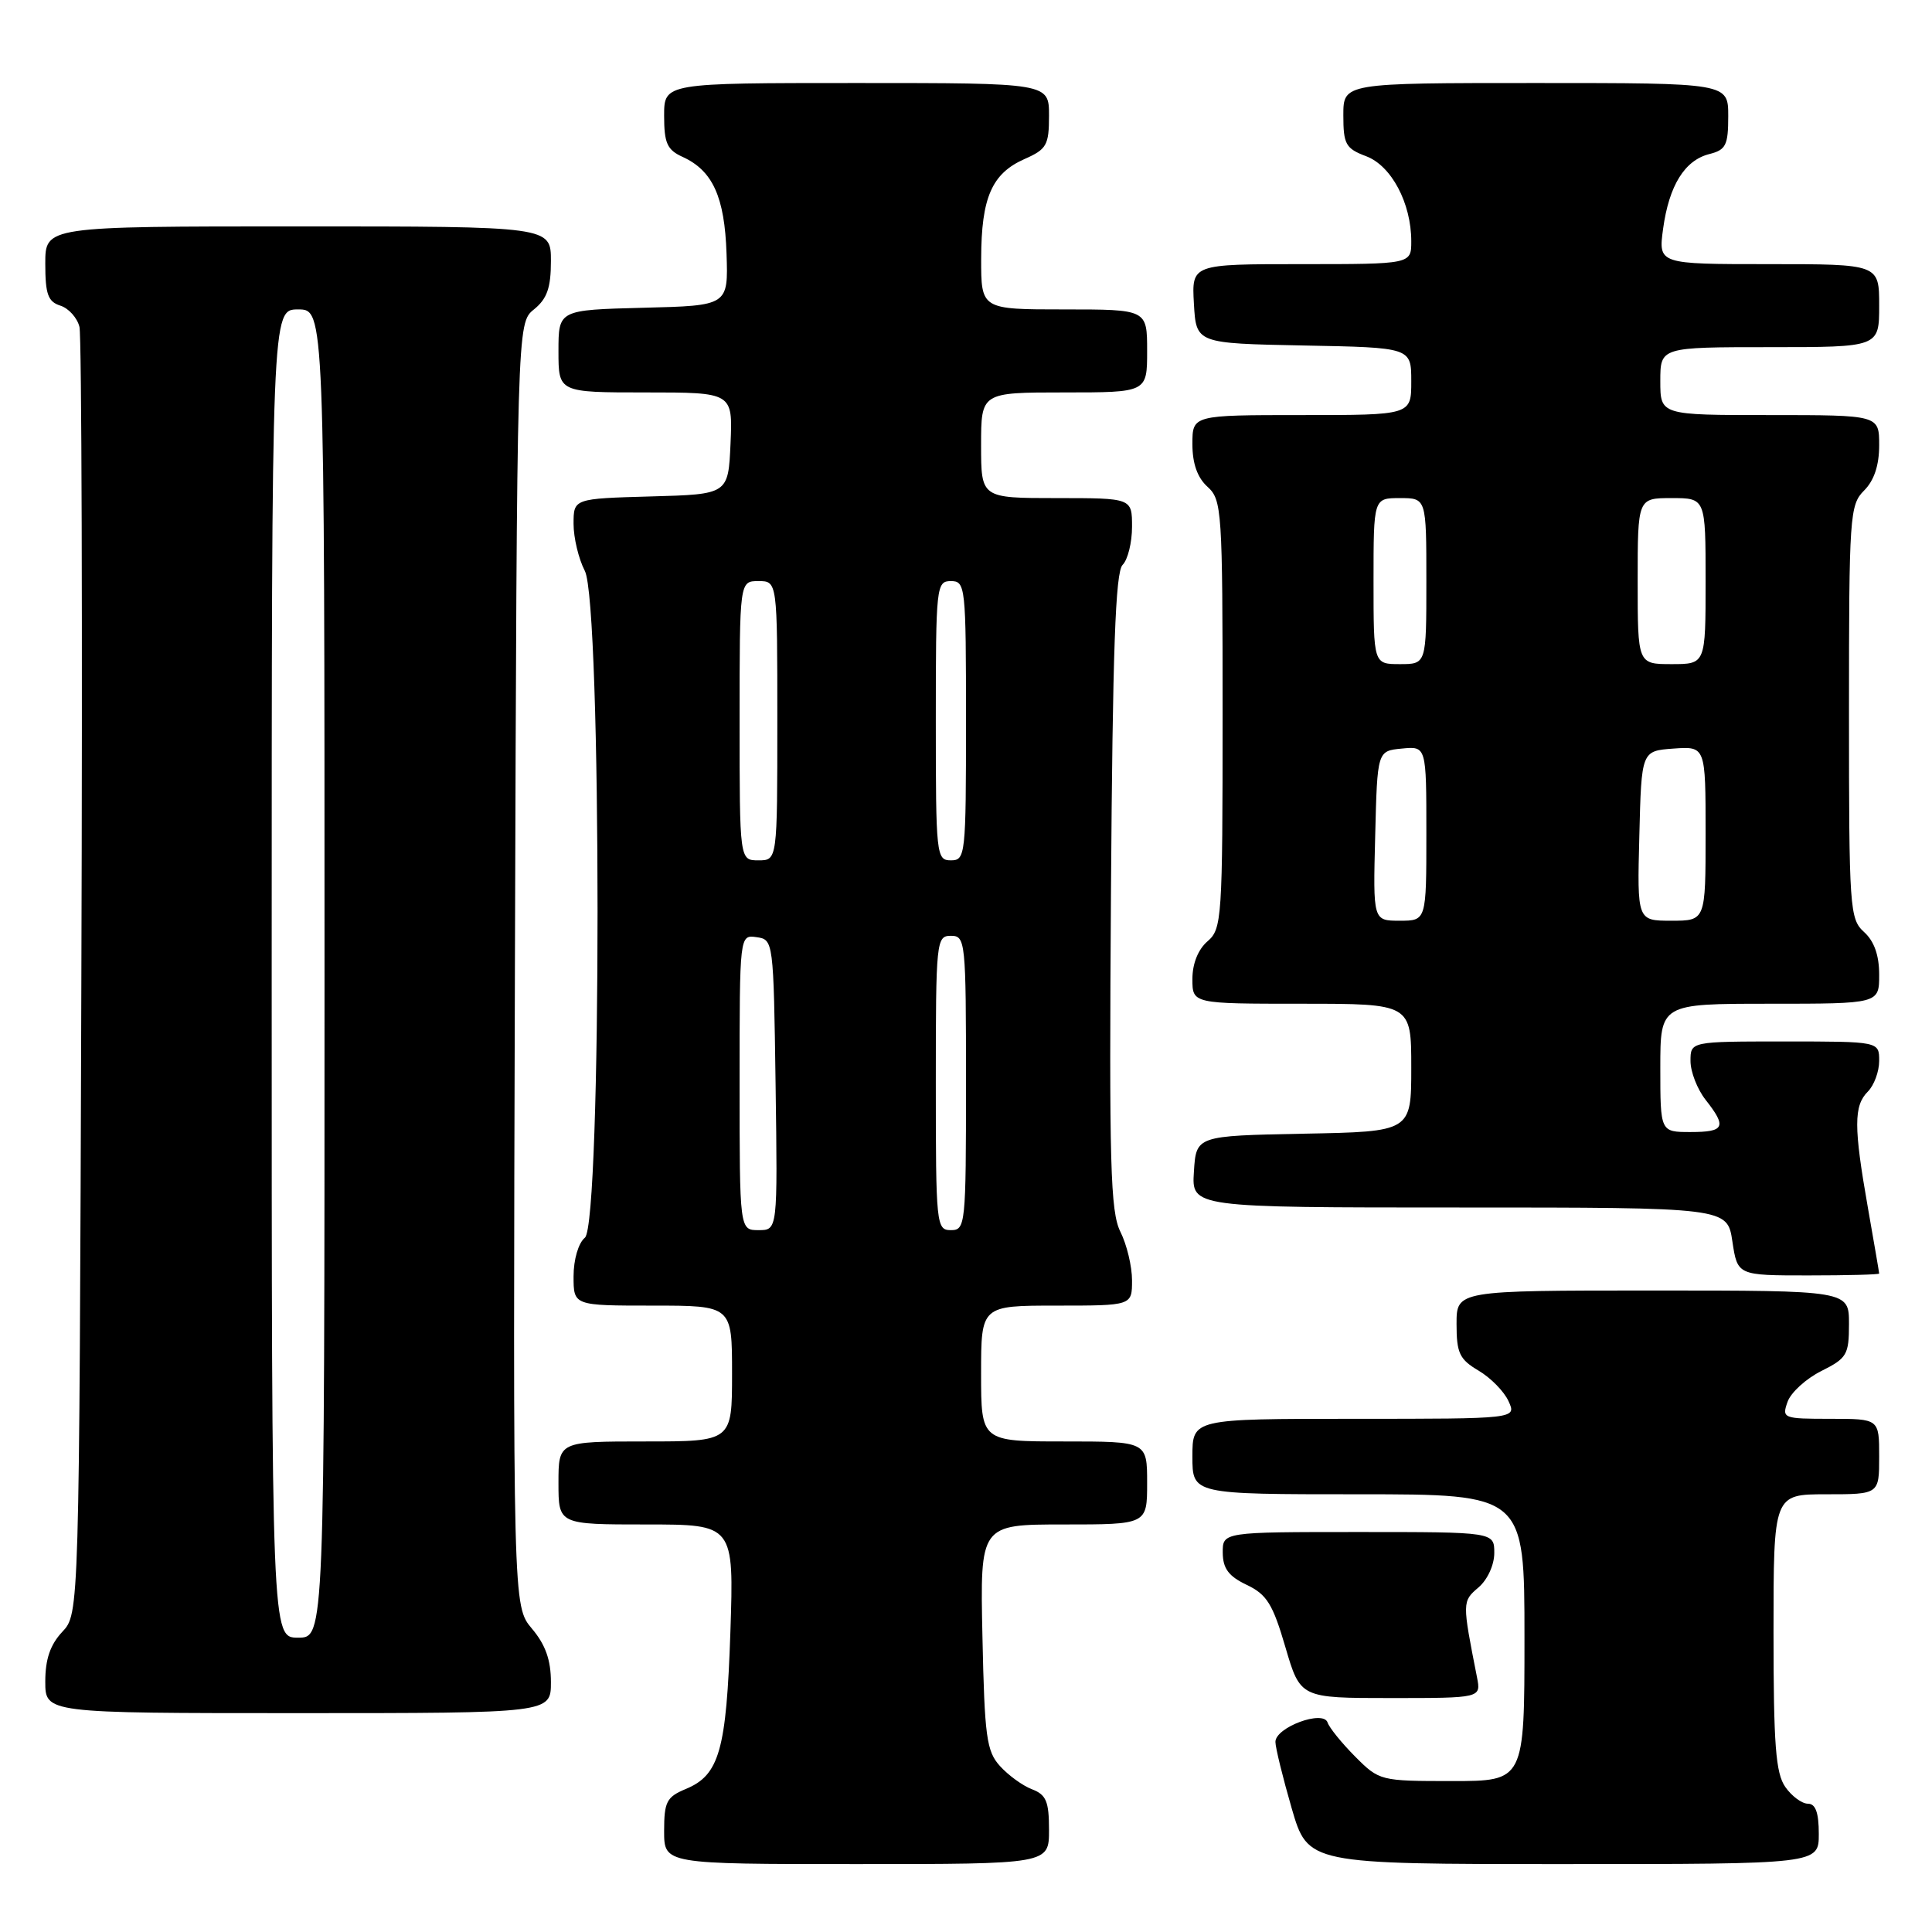 <?xml version="1.0" encoding="UTF-8" standalone="no"?>
<!DOCTYPE svg PUBLIC "-//W3C//DTD SVG 1.1//EN" "http://www.w3.org/Graphics/SVG/1.1/DTD/svg11.dtd" >
<svg xmlns="http://www.w3.org/2000/svg" xmlns:xlink="http://www.w3.org/1999/xlink" version="1.1" viewBox="0 0 256 256">
 <g >
 <path fill="currentColor"
d=" M 139.00 242.48 C 139.00 238.70 138.63 237.81 136.75 237.09 C 135.51 236.62 133.60 235.23 132.50 234.01 C 130.72 232.05 130.46 230.12 130.18 216.90 C 129.86 202.00 129.86 202.00 140.93 202.00 C 152.00 202.00 152.00 202.00 152.00 196.50 C 152.00 191.00 152.00 191.00 141.00 191.00 C 130.00 191.00 130.00 191.00 130.00 182.00 C 130.00 173.00 130.00 173.00 140.00 173.00 C 150.00 173.00 150.00 173.00 150.00 169.65 C 150.00 167.81 149.31 164.92 148.46 163.22 C 147.13 160.55 146.96 154.36 147.21 118.11 C 147.43 86.16 147.80 75.80 148.75 74.85 C 149.44 74.16 150.00 71.89 150.00 69.80 C 150.00 66.00 150.00 66.00 140.00 66.00 C 130.00 66.00 130.00 66.00 130.00 59.00 C 130.00 52.00 130.00 52.00 141.00 52.00 C 152.00 52.00 152.00 52.00 152.00 46.50 C 152.00 41.00 152.00 41.00 141.00 41.00 C 130.00 41.00 130.00 41.00 130.01 34.25 C 130.03 26.18 131.42 22.99 135.76 21.07 C 138.69 19.78 139.00 19.23 139.00 15.32 C 139.00 11.00 139.00 11.00 113.50 11.00 C 88.00 11.00 88.00 11.00 88.00 15.34 C 88.00 18.97 88.40 19.86 90.45 20.79 C 94.44 22.61 96.02 26.09 96.27 33.61 C 96.50 40.50 96.50 40.50 85.25 40.78 C 74.00 41.07 74.00 41.07 74.00 46.53 C 74.00 52.00 74.00 52.00 85.55 52.00 C 97.09 52.00 97.09 52.00 96.80 58.75 C 96.50 65.50 96.50 65.50 86.25 65.78 C 76.00 66.07 76.00 66.07 76.00 69.42 C 76.00 71.26 76.67 74.06 77.49 75.64 C 79.74 79.94 79.74 162.14 77.50 164.00 C 76.64 164.71 76.00 166.90 76.00 169.12 C 76.00 173.00 76.00 173.00 86.50 173.00 C 97.00 173.00 97.00 173.00 97.00 182.00 C 97.00 191.00 97.00 191.00 85.50 191.00 C 74.00 191.00 74.00 191.00 74.00 196.50 C 74.00 202.00 74.00 202.00 85.63 202.00 C 97.25 202.00 97.25 202.00 96.78 216.25 C 96.25 231.92 95.32 235.21 90.87 237.05 C 88.33 238.11 88.00 238.74 88.00 242.62 C 88.00 247.00 88.00 247.00 113.50 247.00 C 139.00 247.00 139.00 247.00 139.00 242.48 Z  M 241.00 243.00 C 241.00 240.18 240.57 239.00 239.56 239.00 C 238.76 239.00 237.41 238.00 236.56 236.78 C 235.29 234.96 235.00 231.20 235.00 216.28 C 235.00 198.00 235.00 198.00 242.00 198.00 C 249.00 198.00 249.00 198.00 249.00 193.00 C 249.00 188.00 249.00 188.00 242.53 188.00 C 236.26 188.00 236.09 187.93 236.86 185.75 C 237.30 184.51 239.31 182.68 241.33 181.67 C 244.73 179.97 245.00 179.51 245.00 175.42 C 245.00 171.00 245.00 171.00 219.00 171.00 C 193.00 171.00 193.00 171.00 193.00 175.44 C 193.00 179.29 193.39 180.12 195.91 181.61 C 197.52 182.56 199.31 184.38 199.89 185.67 C 200.96 188.00 200.96 188.00 179.48 188.00 C 158.00 188.00 158.00 188.00 158.00 193.00 C 158.00 198.00 158.00 198.00 180.00 198.00 C 202.00 198.00 202.00 198.00 202.00 217.00 C 202.00 236.00 202.00 236.00 192.40 236.00 C 182.90 236.00 182.77 235.97 179.56 232.75 C 177.78 230.96 176.14 228.93 175.91 228.24 C 175.34 226.53 169.00 228.88 169.00 230.81 C 169.00 231.56 169.97 235.51 171.15 239.59 C 173.31 247.00 173.31 247.00 207.15 247.00 C 241.00 247.00 241.00 247.00 241.00 243.00 Z  M 73.00 222.89 C 73.00 219.97 72.28 217.93 70.48 215.80 C 67.97 212.81 67.97 212.81 68.23 127.82 C 68.50 42.82 68.50 42.82 70.75 41.00 C 72.49 39.59 73.00 38.14 73.00 34.59 C 73.00 30.00 73.00 30.00 39.50 30.00 C 6.00 30.00 6.00 30.00 6.00 34.93 C 6.00 38.99 6.36 39.98 8.00 40.50 C 9.10 40.85 10.24 42.12 10.53 43.32 C 10.82 44.52 10.94 83.38 10.78 129.67 C 10.50 213.84 10.50 213.84 8.25 216.23 C 6.66 217.93 6.00 219.85 6.00 222.81 C 6.00 227.00 6.00 227.00 39.50 227.00 C 73.00 227.00 73.00 227.00 73.00 222.89 Z  M 195.71 222.25 C 193.74 212.26 193.74 212.20 195.90 210.35 C 197.10 209.33 198.00 207.36 198.00 205.78 C 198.00 203.00 198.00 203.00 180.00 203.00 C 162.00 203.00 162.00 203.00 162.02 205.75 C 162.04 207.84 162.80 208.86 165.19 210.00 C 167.86 211.27 168.65 212.54 170.32 218.25 C 172.30 225.00 172.30 225.00 184.27 225.00 C 196.25 225.00 196.25 225.00 195.71 222.25 Z  M 249.00 168.75 C 249.00 168.61 248.32 164.68 247.50 160.00 C 245.62 149.32 245.62 146.52 247.50 144.64 C 248.32 143.82 249.00 141.99 249.00 140.57 C 249.00 138.00 249.00 138.00 236.50 138.00 C 224.00 138.00 224.00 138.00 224.00 140.59 C 224.00 142.02 224.90 144.33 226.00 145.73 C 228.84 149.34 228.53 150.00 224.00 150.00 C 220.00 150.00 220.00 150.00 220.00 141.50 C 220.00 133.00 220.00 133.00 234.50 133.00 C 249.00 133.00 249.00 133.00 249.00 129.15 C 249.00 126.58 248.34 124.71 247.00 123.50 C 245.09 121.77 245.00 120.42 245.00 94.35 C 245.00 68.33 245.10 66.90 247.00 65.00 C 248.33 63.67 249.00 61.67 249.00 59.00 C 249.00 55.00 249.00 55.00 234.50 55.00 C 220.00 55.00 220.00 55.00 220.00 50.50 C 220.00 46.00 220.00 46.00 234.50 46.00 C 249.00 46.00 249.00 46.00 249.00 40.50 C 249.00 35.00 249.00 35.00 234.36 35.00 C 219.73 35.00 219.73 35.00 220.37 30.31 C 221.16 24.57 223.23 21.23 226.51 20.41 C 228.69 19.86 229.00 19.24 229.00 15.39 C 229.00 11.00 229.00 11.00 203.50 11.00 C 178.00 11.00 178.00 11.00 178.00 15.28 C 178.00 19.12 178.31 19.68 181.02 20.70 C 184.37 21.96 187.00 26.92 187.00 31.97 C 187.00 35.00 187.00 35.00 172.45 35.00 C 157.90 35.00 157.90 35.00 158.20 40.25 C 158.50 45.50 158.50 45.50 172.75 45.78 C 187.00 46.05 187.00 46.05 187.00 50.53 C 187.00 55.00 187.00 55.00 172.50 55.00 C 158.00 55.00 158.00 55.00 158.00 58.85 C 158.00 61.42 158.66 63.29 160.00 64.50 C 161.91 66.23 162.00 67.58 162.00 94.66 C 162.00 121.78 161.91 123.09 160.00 124.73 C 158.76 125.80 158.00 127.68 158.00 129.72 C 158.00 133.00 158.00 133.00 172.50 133.00 C 187.00 133.00 187.00 133.00 187.00 141.47 C 187.00 149.95 187.00 149.95 172.75 150.22 C 158.50 150.50 158.50 150.50 158.20 155.25 C 157.89 160.00 157.89 160.00 193.38 160.00 C 228.88 160.00 228.88 160.00 229.55 164.50 C 230.23 169.00 230.23 169.00 239.61 169.00 C 244.78 169.00 249.00 168.89 249.00 168.75 Z  M 98.00 143.43 C 98.00 123.86 98.00 123.86 100.25 124.18 C 102.48 124.50 102.50 124.64 102.77 143.75 C 103.04 163.00 103.04 163.00 100.52 163.00 C 98.00 163.00 98.00 163.00 98.00 143.43 Z  M 124.00 143.50 C 124.00 124.67 124.07 124.00 126.00 124.00 C 127.93 124.00 128.00 124.67 128.00 143.50 C 128.00 162.33 127.93 163.00 126.00 163.00 C 124.07 163.00 124.00 162.33 124.00 143.50 Z  M 98.00 95.50 C 98.00 77.00 98.00 77.00 100.50 77.00 C 103.00 77.00 103.00 77.00 103.00 95.50 C 103.00 114.00 103.00 114.00 100.50 114.00 C 98.00 114.00 98.00 114.00 98.00 95.50 Z  M 124.00 95.50 C 124.00 77.67 124.07 77.00 126.00 77.00 C 127.93 77.00 128.00 77.67 128.00 95.50 C 128.00 113.33 127.93 114.00 126.00 114.00 C 124.07 114.00 124.00 113.33 124.00 95.50 Z  M 36.00 129.00 C 36.00 41.00 36.00 41.00 39.50 41.00 C 43.00 41.00 43.00 41.00 43.00 129.00 C 43.00 217.00 43.00 217.00 39.50 217.00 C 36.00 217.00 36.00 217.00 36.00 129.00 Z  M 182.22 110.75 C 182.50 99.50 182.50 99.50 185.75 99.19 C 189.00 98.87 189.00 98.87 189.00 110.44 C 189.00 122.00 189.00 122.00 185.47 122.00 C 181.93 122.00 181.93 122.00 182.22 110.75 Z  M 217.22 110.75 C 217.50 99.50 217.50 99.50 221.75 99.19 C 226.00 98.89 226.00 98.89 226.00 110.44 C 226.00 122.00 226.00 122.00 221.47 122.00 C 216.93 122.00 216.93 122.00 217.22 110.75 Z  M 182.00 77.00 C 182.00 66.00 182.00 66.00 185.50 66.00 C 189.00 66.00 189.00 66.00 189.00 77.00 C 189.00 88.00 189.00 88.00 185.50 88.00 C 182.00 88.00 182.00 88.00 182.00 77.00 Z  M 217.00 77.00 C 217.00 66.00 217.00 66.00 221.50 66.00 C 226.00 66.00 226.00 66.00 226.00 77.00 C 226.00 88.00 226.00 88.00 221.50 88.00 C 217.00 88.00 217.00 88.00 217.00 77.00 Z "/>
</g>
</svg>